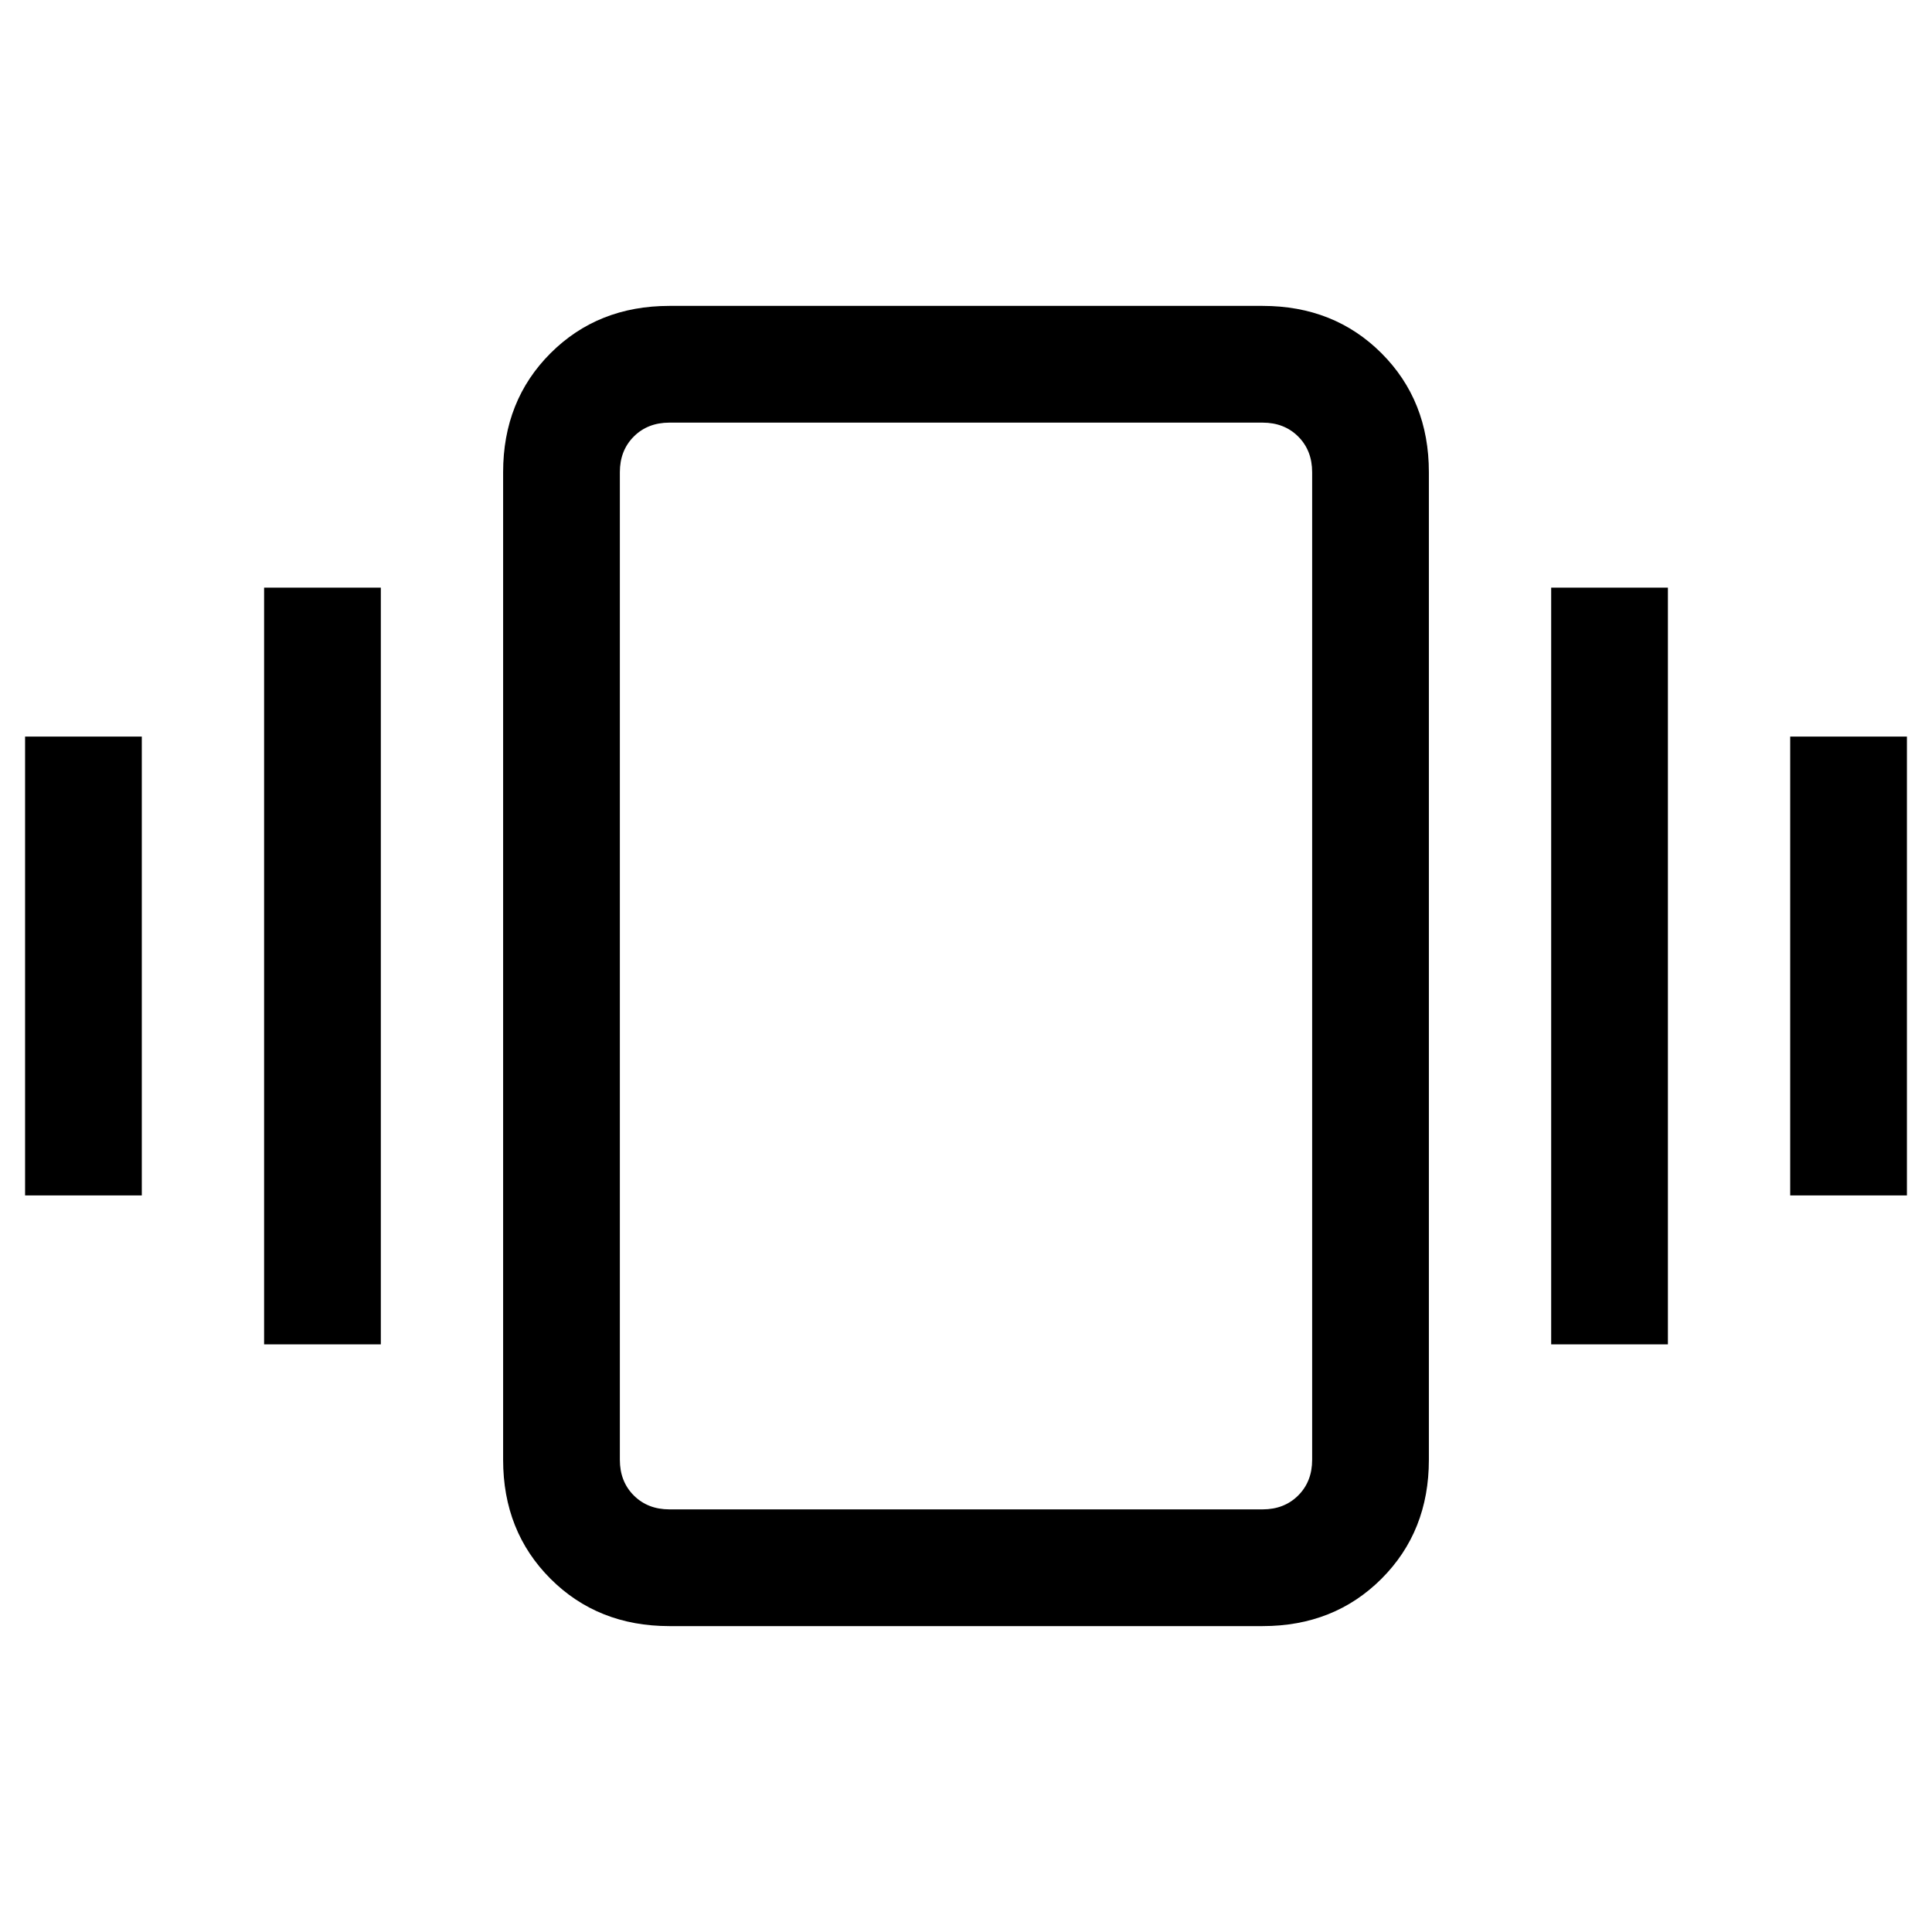 <svg xmlns="http://www.w3.org/2000/svg" height="20" viewBox="0 -960 960 960" width="20"><path d="M12.46-366v-228h58v228h-58Zm118.77 74v-376h58v376h-58Zm758.31-74v-228h58v228h-58Zm-118.77 74v-376h58v376h-58ZM332.62-152q-35.55 0-59.09-23.53Q250-199.07 250-234.62v-490.76q0-35.55 23.53-59.09Q297.07-808 332.62-808h294.76q35.55 0 59.09 23.53Q710-760.93 710-725.38v490.76q0 35.55-23.53 59.09Q662.93-152 627.38-152H332.62Zm0-58h294.76q10.77 0 17.7-6.92 6.92-6.93 6.92-17.7v-490.76q0-10.77-6.92-17.7-6.93-6.92-17.7-6.92H332.62q-10.77 0-17.7 6.92-6.92 6.93-6.92 17.7v490.76q0 10.77 6.92 17.7 6.93 6.92 17.7 6.92ZM308-210v-540 540Z"/></svg>